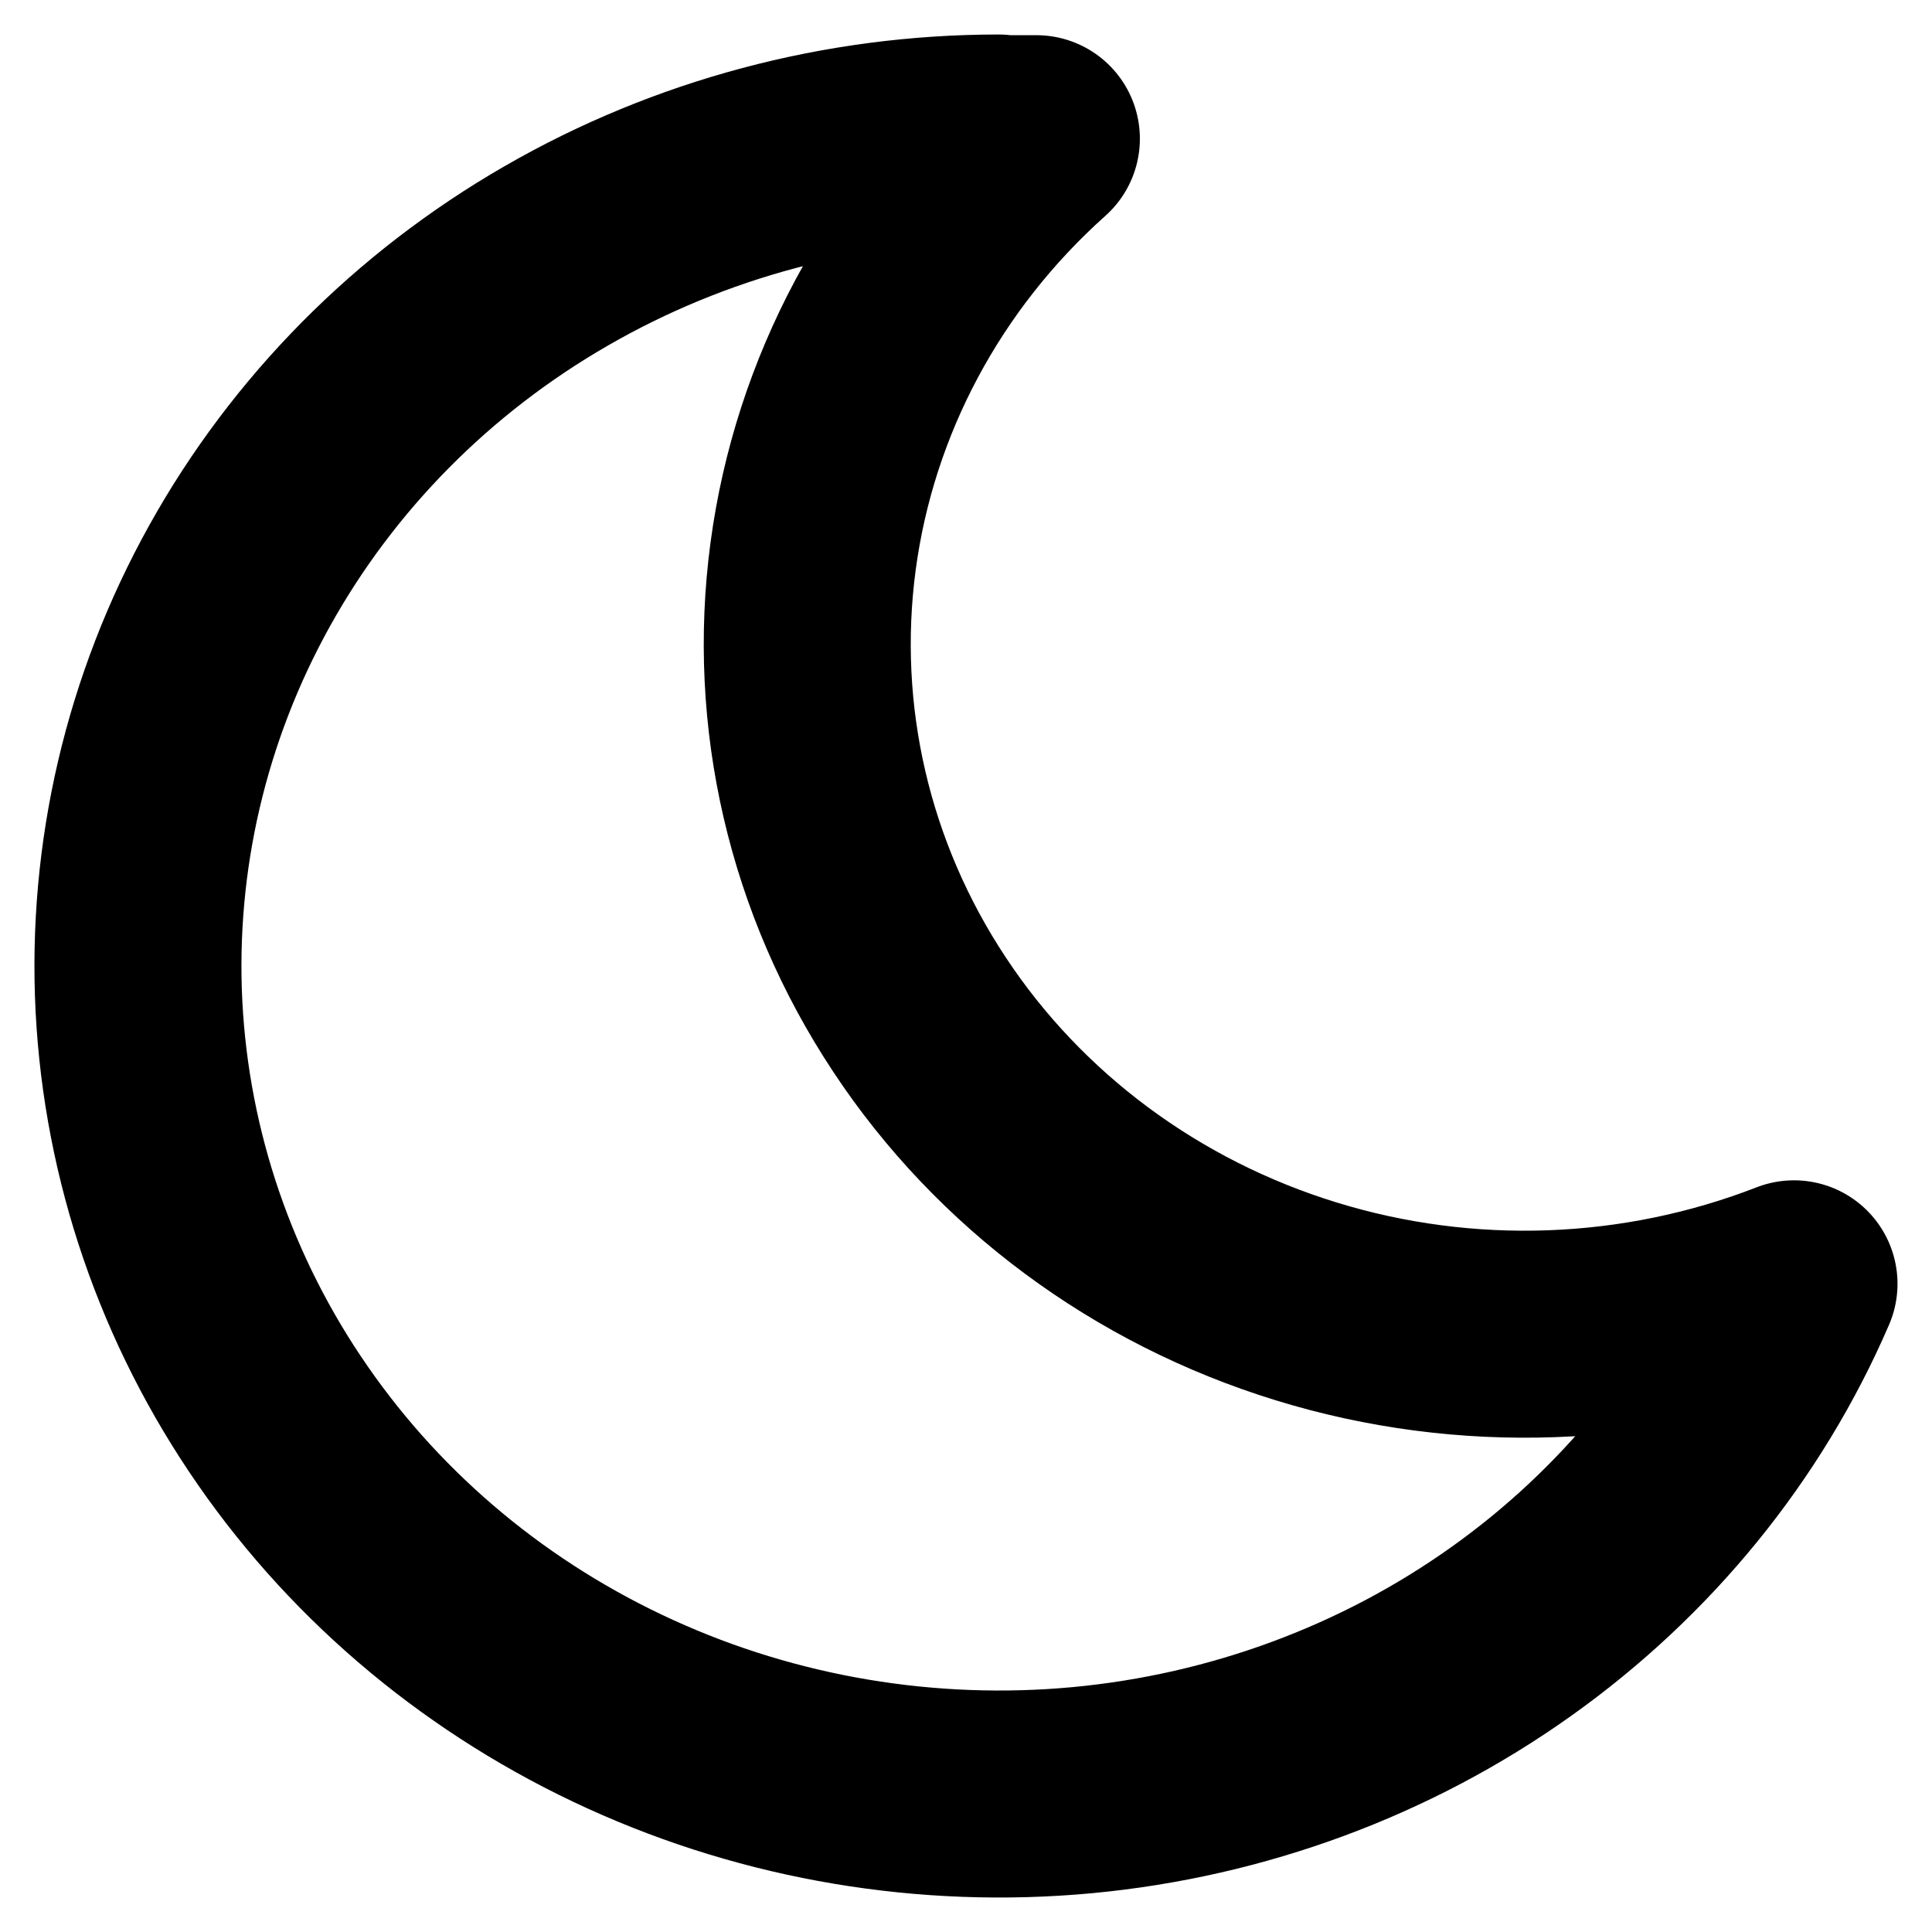 <svg viewBox="0 0 14 14" fill="none" xmlns="http://www.w3.org/2000/svg">
<path d="M7.237 1.005C7.329 1.005 7.42 1.005 7.51 1.005C6.619 1.801 6.047 2.872 5.892 4.031C5.737 5.191 6.01 6.366 6.663 7.352C7.315 8.339 8.307 9.074 9.464 9.43C10.622 9.787 11.873 9.741 13 9.303C12.567 10.306 11.858 11.177 10.95 11.823C10.043 12.469 8.969 12.866 7.845 12.972C6.721 13.077 5.588 12.887 4.568 12.422C3.547 11.957 2.677 11.235 2.05 10.331C1.423 9.428 1.063 8.378 1.007 7.293C0.952 6.208 1.204 5.129 1.737 4.171C2.27 3.213 3.062 2.412 4.031 1.854C5 1.295 6.108 1 7.237 1V1.005Z" stroke="black" stroke-width="1.5" stroke-linecap="round" stroke-linejoin="round"/>
</svg>
